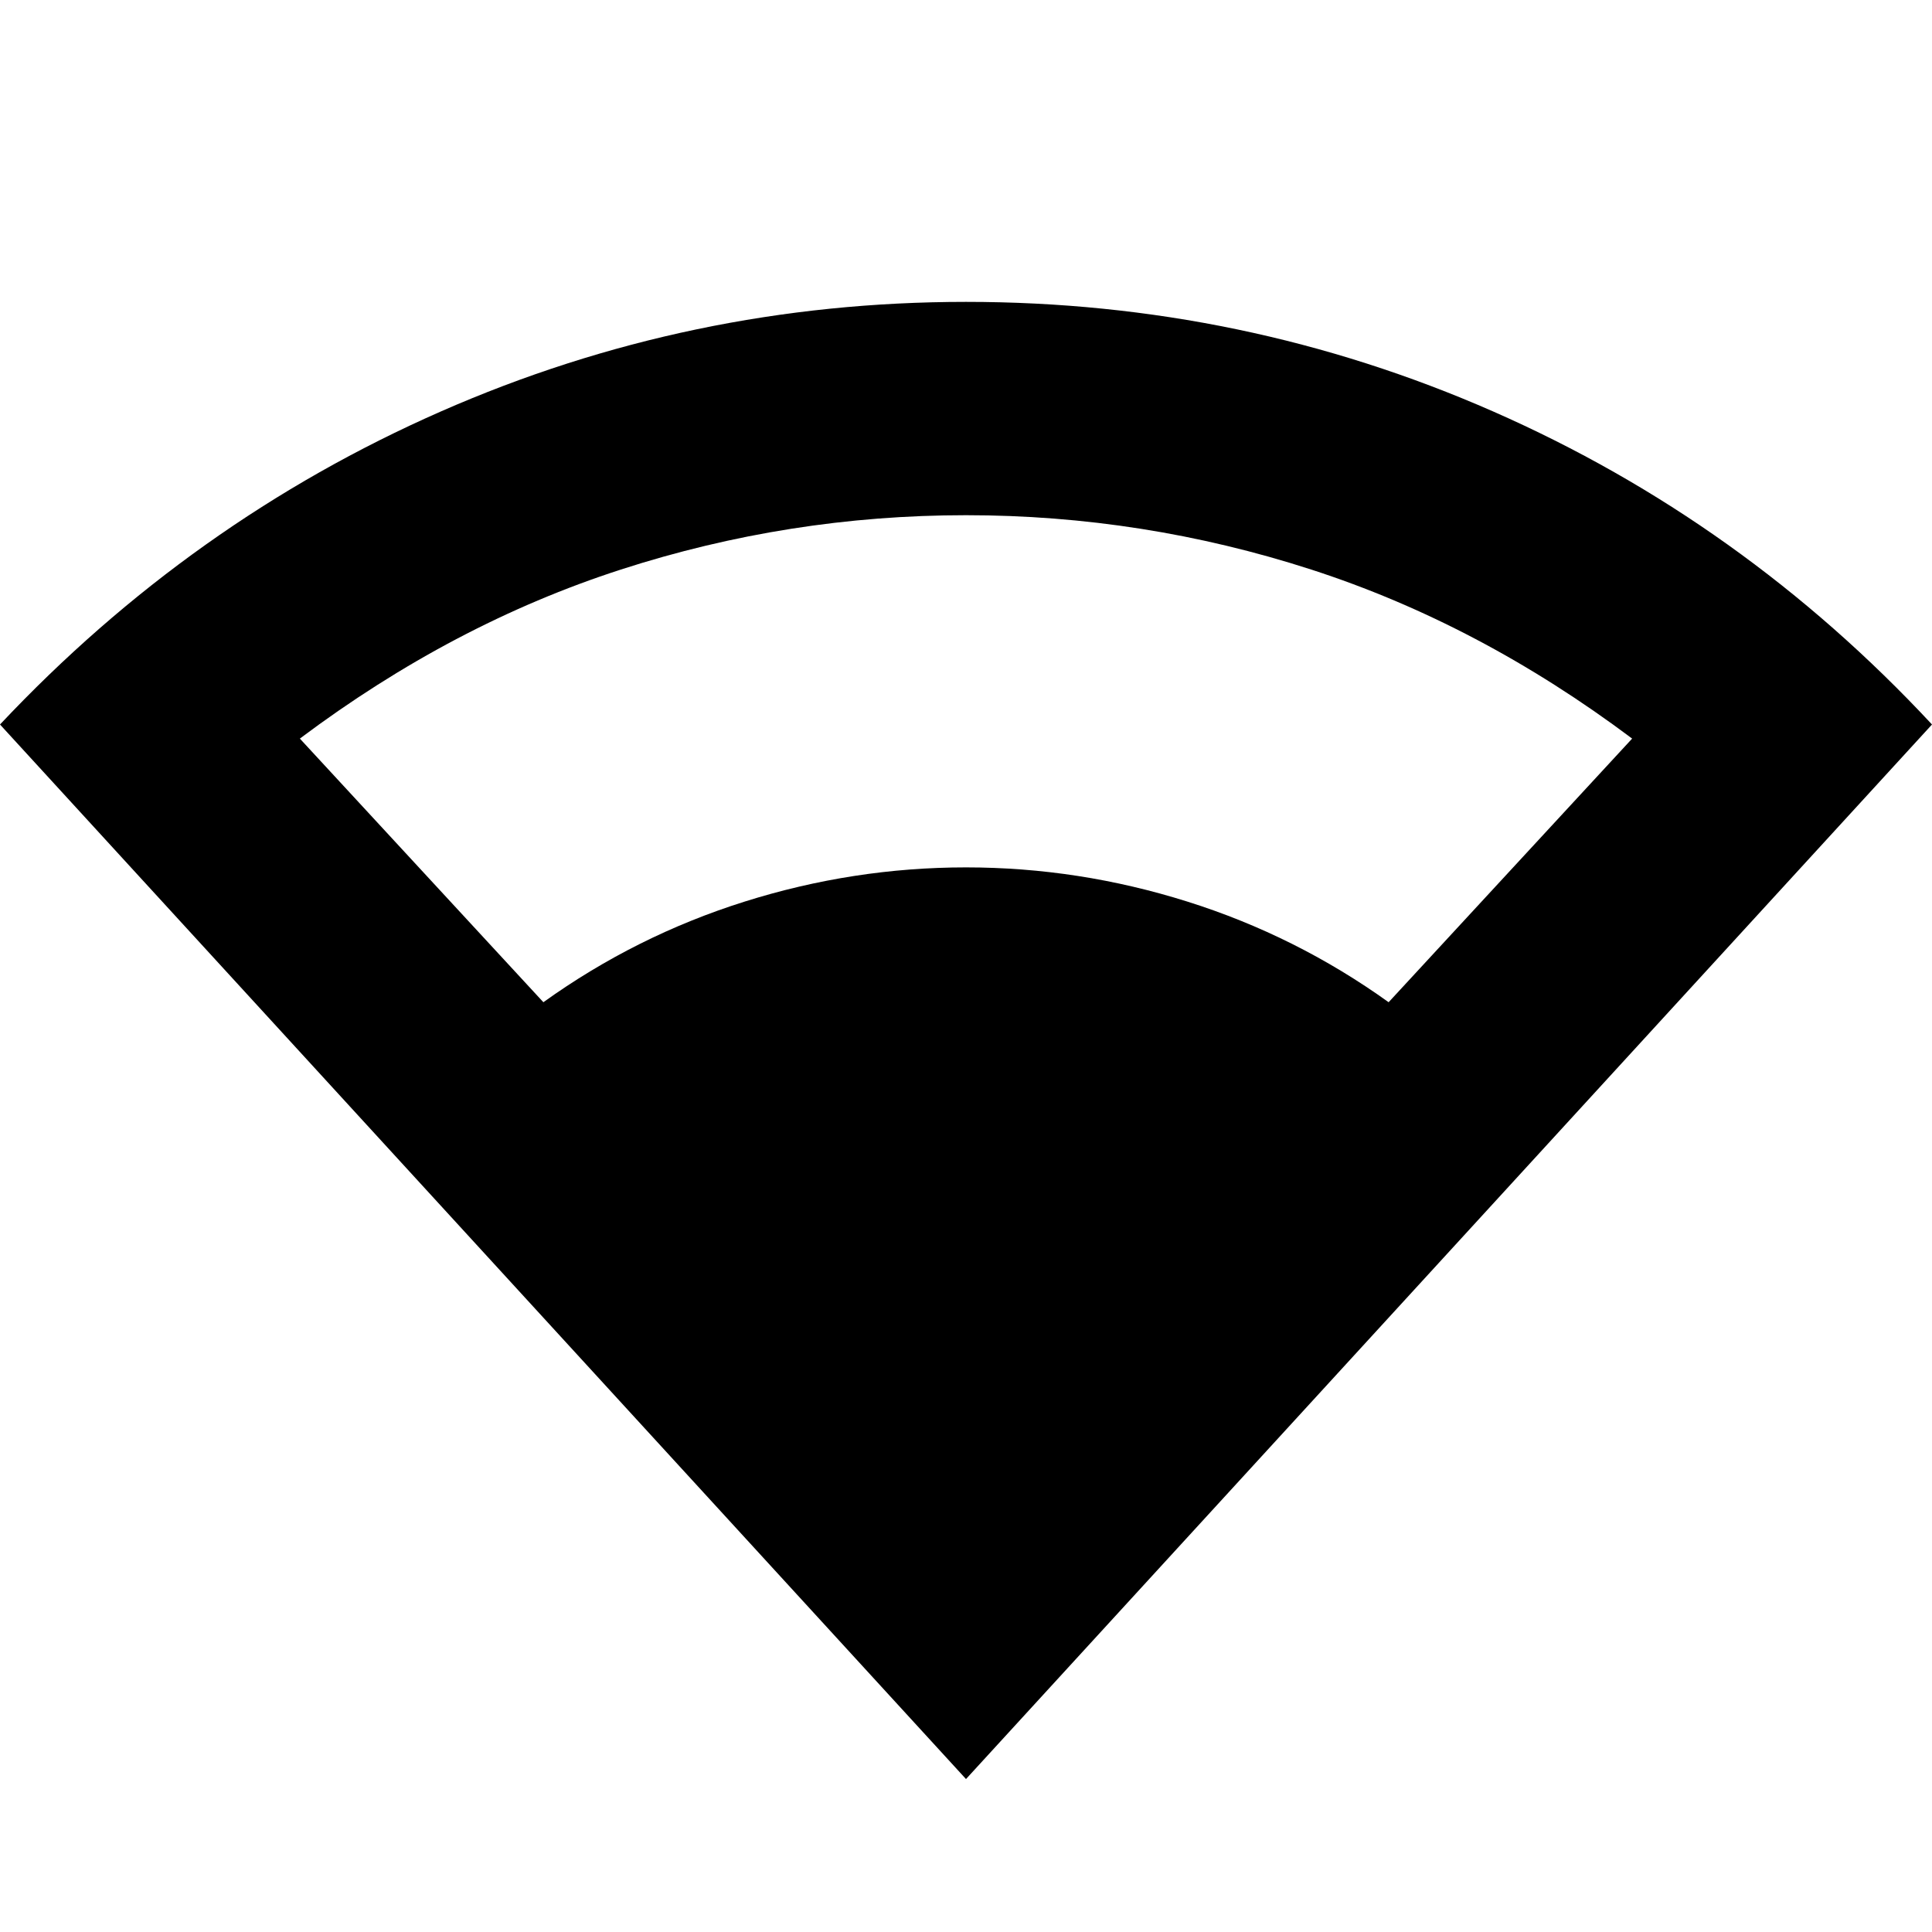 <svg xmlns="http://www.w3.org/2000/svg" height="24" width="24"><path d="M12 22.1 0 9Q2.375 6.475 5.475 5.112Q8.575 3.75 12 3.75Q15.45 3.75 18.55 5.112Q21.65 6.475 24 9ZM6.75 12.45Q7.9 11.625 9.25 11.2Q10.6 10.775 12 10.775Q13.4 10.775 14.75 11.2Q16.1 11.625 17.25 12.45L20.275 9.175Q18.375 7.75 16.288 7.075Q14.2 6.4 12 6.4Q9.8 6.4 7.713 7.075Q5.625 7.75 3.725 9.175Z"/></svg>